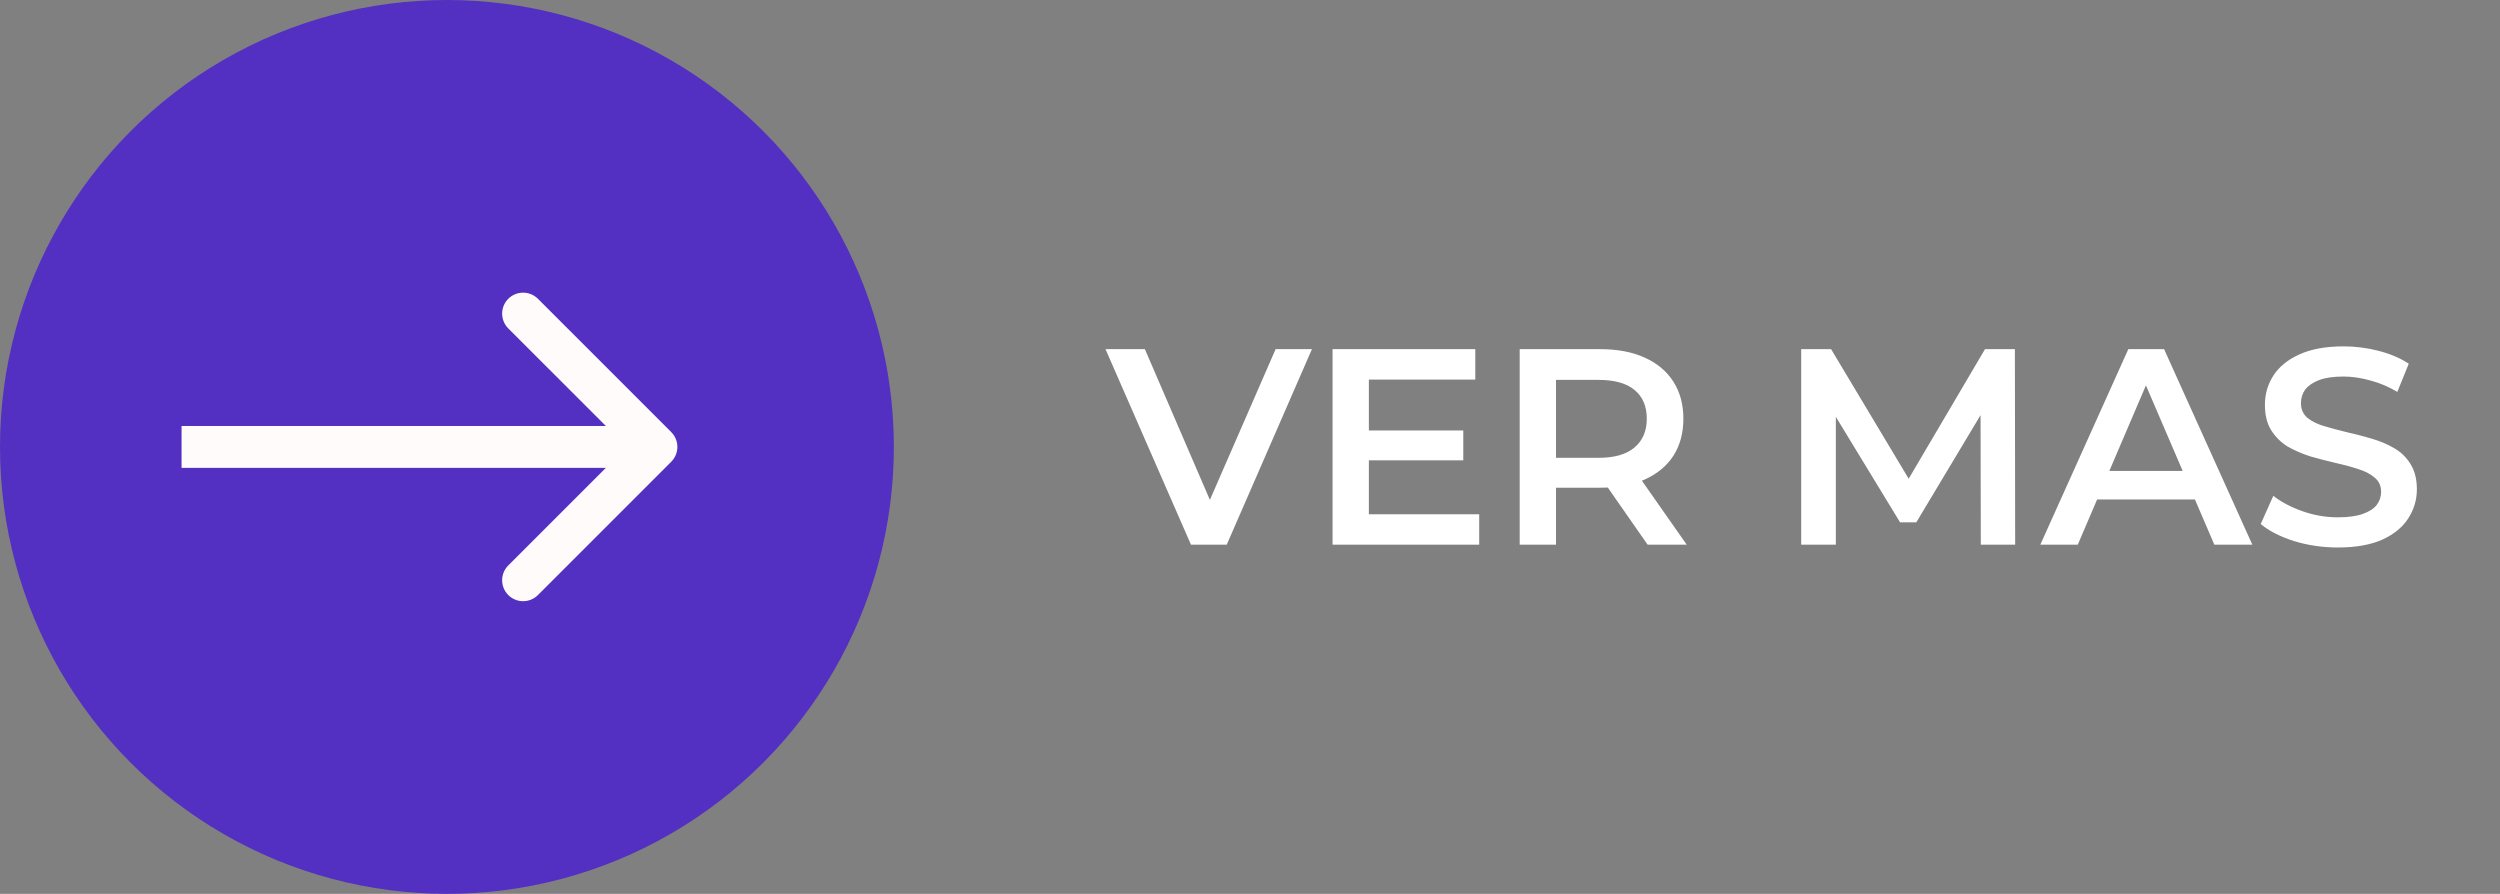 <svg width="179" height="64" viewBox="0 0 179 64" fill="none" xmlns="http://www.w3.org/2000/svg">
<rect x="0" y="0" width="179" height="64" fill="#808080" stroke="none"/>
<circle cx="32" cy="32" r="32" fill="#5330C1"/>
<path d="M48.061 33.061C48.646 32.475 48.646 31.525 48.061 30.939L38.515 21.393C37.929 20.808 36.979 20.808 36.393 21.393C35.808 21.979 35.808 22.929 36.393 23.515L44.879 32L36.393 40.485C35.808 41.071 35.808 42.021 36.393 42.607C36.979 43.192 37.929 43.192 38.515 42.607L48.061 33.061ZM13 33.5H47V30.5H13V33.5Z" fill="#FFFBFB"/>
<path d="M85.274 39L79.154 25H81.974L87.434 37.66H85.814L91.334 25H93.934L87.834 39H85.274ZM97.811 30.82H104.771V32.96H97.811V30.82ZM98.011 36.82H105.911V39H95.411V25H105.631V27.18H98.011V36.82ZM108.81 39V25H114.57C115.81 25 116.87 25.2 117.75 25.6C118.643 26 119.33 26.573 119.81 27.32C120.29 28.067 120.53 28.953 120.53 29.98C120.53 31.007 120.29 31.893 119.81 32.64C119.33 33.373 118.643 33.94 117.75 34.34C116.87 34.727 115.81 34.92 114.57 34.92H110.25L111.41 33.74V39H108.81ZM117.97 39L114.43 33.92H117.21L120.77 39H117.97ZM111.41 34.02L110.25 32.78H114.45C115.596 32.78 116.456 32.533 117.03 32.04C117.616 31.547 117.91 30.86 117.91 29.98C117.91 29.087 117.616 28.4 117.03 27.92C116.456 27.44 115.596 27.2 114.45 27.2H110.25L111.41 25.92V34.02ZM128.966 39V25H131.106L137.226 35.22H136.106L142.126 25H144.266L144.286 39H141.826L141.806 28.86H142.326L137.206 37.4H136.046L130.846 28.86H131.446V39H128.966ZM146.087 39L152.388 25H154.948L161.268 39H158.548L153.128 26.38H154.168L148.768 39H146.087ZM148.988 35.76L149.688 33.72H157.248L157.947 35.76H148.988ZM167.388 39.2C166.295 39.2 165.248 39.047 164.248 38.74C163.248 38.42 162.455 38.013 161.868 37.52L162.768 35.5C163.328 35.94 164.021 36.307 164.848 36.6C165.675 36.893 166.521 37.04 167.388 37.04C168.121 37.04 168.715 36.96 169.168 36.8C169.621 36.64 169.955 36.427 170.168 36.16C170.381 35.88 170.488 35.567 170.488 35.22C170.488 34.793 170.335 34.453 170.028 34.2C169.721 33.933 169.321 33.727 168.828 33.58C168.348 33.42 167.808 33.273 167.208 33.14C166.621 33.007 166.028 32.853 165.428 32.68C164.841 32.493 164.301 32.26 163.808 31.98C163.328 31.687 162.935 31.3 162.628 30.82C162.321 30.34 162.168 29.727 162.168 28.98C162.168 28.22 162.368 27.527 162.768 26.9C163.181 26.26 163.801 25.753 164.628 25.38C165.468 24.993 166.528 24.8 167.808 24.8C168.648 24.8 169.481 24.907 170.308 25.12C171.135 25.333 171.855 25.64 172.468 26.04L171.648 28.06C171.021 27.687 170.375 27.413 169.708 27.24C169.041 27.053 168.401 26.96 167.788 26.96C167.068 26.96 166.481 27.047 166.028 27.22C165.588 27.393 165.261 27.62 165.048 27.9C164.848 28.18 164.748 28.5 164.748 28.86C164.748 29.287 164.895 29.633 165.188 29.9C165.495 30.153 165.888 30.353 166.368 30.5C166.861 30.647 167.408 30.793 168.008 30.94C168.608 31.073 169.201 31.227 169.788 31.4C170.388 31.573 170.928 31.8 171.408 32.08C171.901 32.36 172.295 32.74 172.588 33.22C172.895 33.7 173.048 34.307 173.048 35.04C173.048 35.787 172.841 36.48 172.428 37.12C172.028 37.747 171.408 38.253 170.568 38.64C169.728 39.013 168.668 39.2 167.388 39.2Z" fill="white"/>
</svg>
